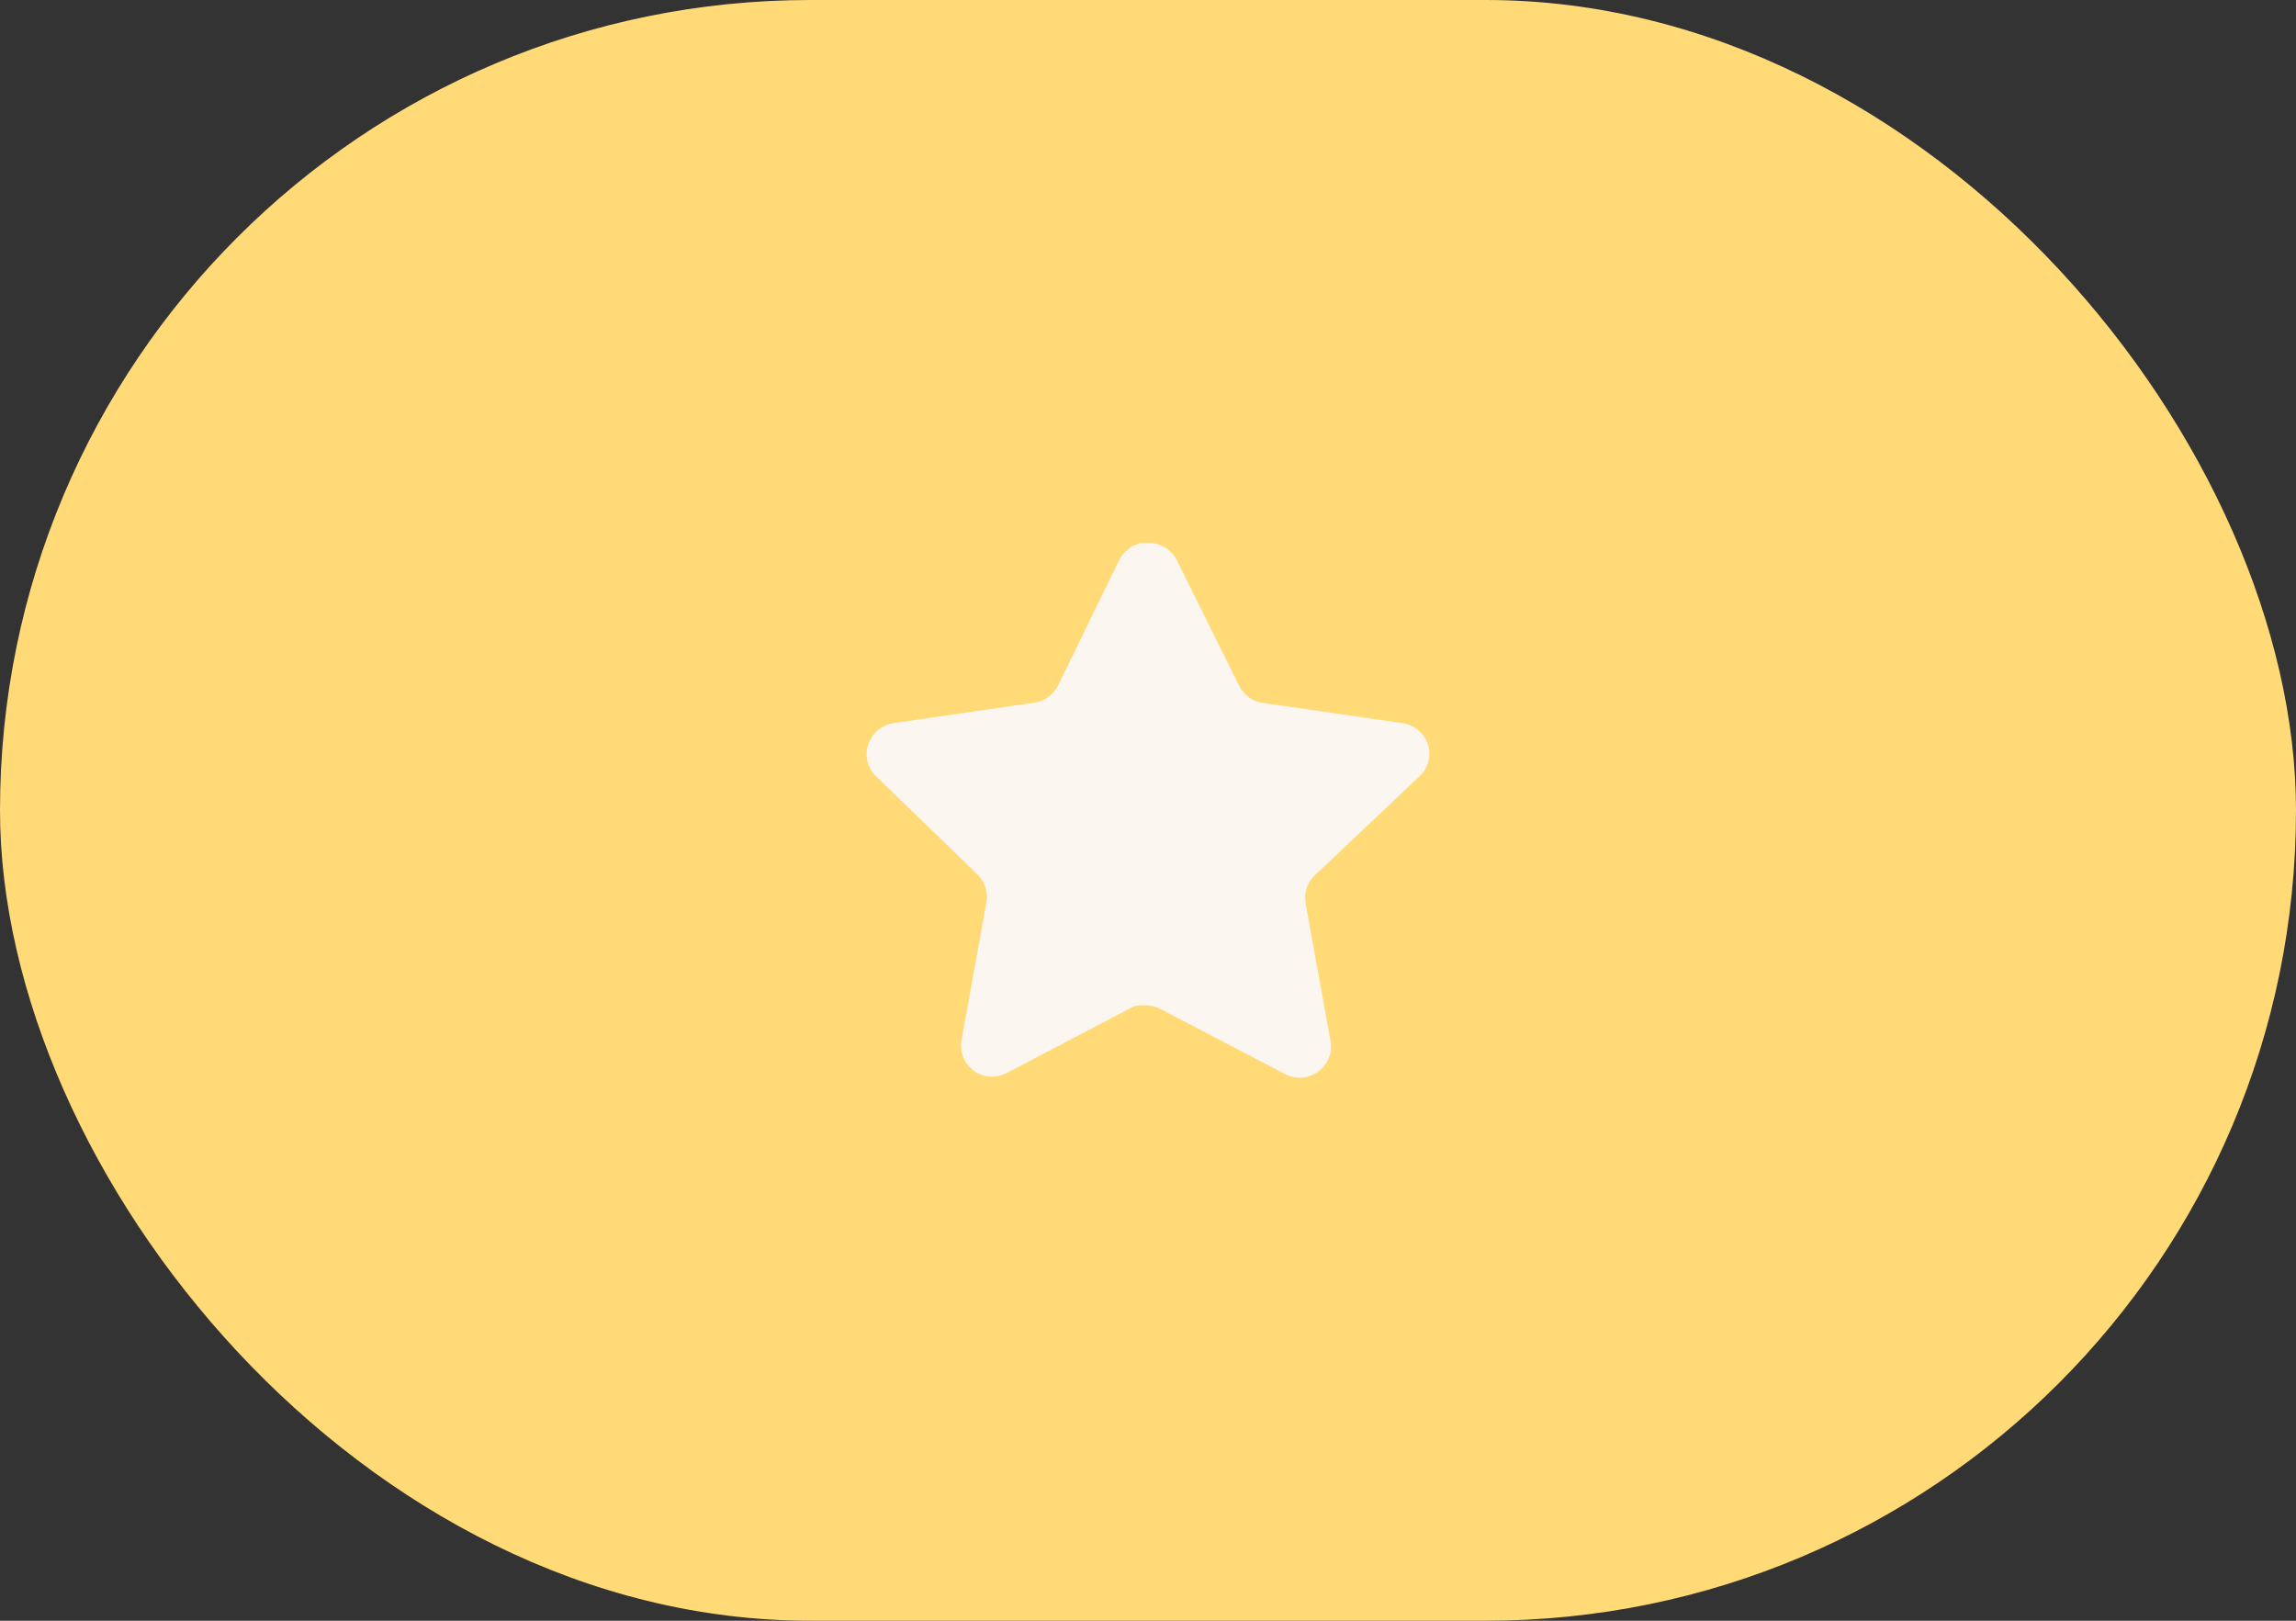 <svg width="34" height="24" viewBox="0 0 34 24" fill="none" xmlns="http://www.w3.org/2000/svg">
<rect x="0" y="0" width="34" height="24" fill="#333333" stroke="none"/>
<rect width="34" height="24" rx="12" fill="#FFDA77"/>
<path d="M19.466 12.966C19.358 13.071 19.309 13.222 19.333 13.371L19.704 15.421C19.735 15.594 19.662 15.77 19.516 15.871C19.374 15.975 19.184 15.987 19.029 15.904L17.183 14.941C17.119 14.907 17.048 14.889 16.975 14.887H16.862C16.823 14.893 16.784 14.905 16.749 14.924L14.904 15.892C14.812 15.937 14.709 15.954 14.608 15.937C14.361 15.891 14.197 15.656 14.237 15.408L14.608 13.358C14.632 13.208 14.583 13.056 14.475 12.95L12.97 11.492C12.844 11.369 12.801 11.186 12.858 11.021C12.914 10.856 13.056 10.735 13.229 10.708L15.299 10.408C15.457 10.392 15.595 10.296 15.666 10.154L16.579 8.283C16.6 8.242 16.628 8.203 16.662 8.171L16.699 8.142C16.719 8.12 16.741 8.102 16.767 8.087L16.812 8.071L16.883 8.041H17.058C17.215 8.058 17.353 8.152 17.425 8.291L18.349 10.154C18.416 10.29 18.546 10.385 18.695 10.408L20.766 10.708C20.941 10.733 21.087 10.854 21.145 11.021C21.2 11.188 21.153 11.371 21.024 11.492L19.466 12.966Z" fill="#FBF6F0"/>
</svg>
